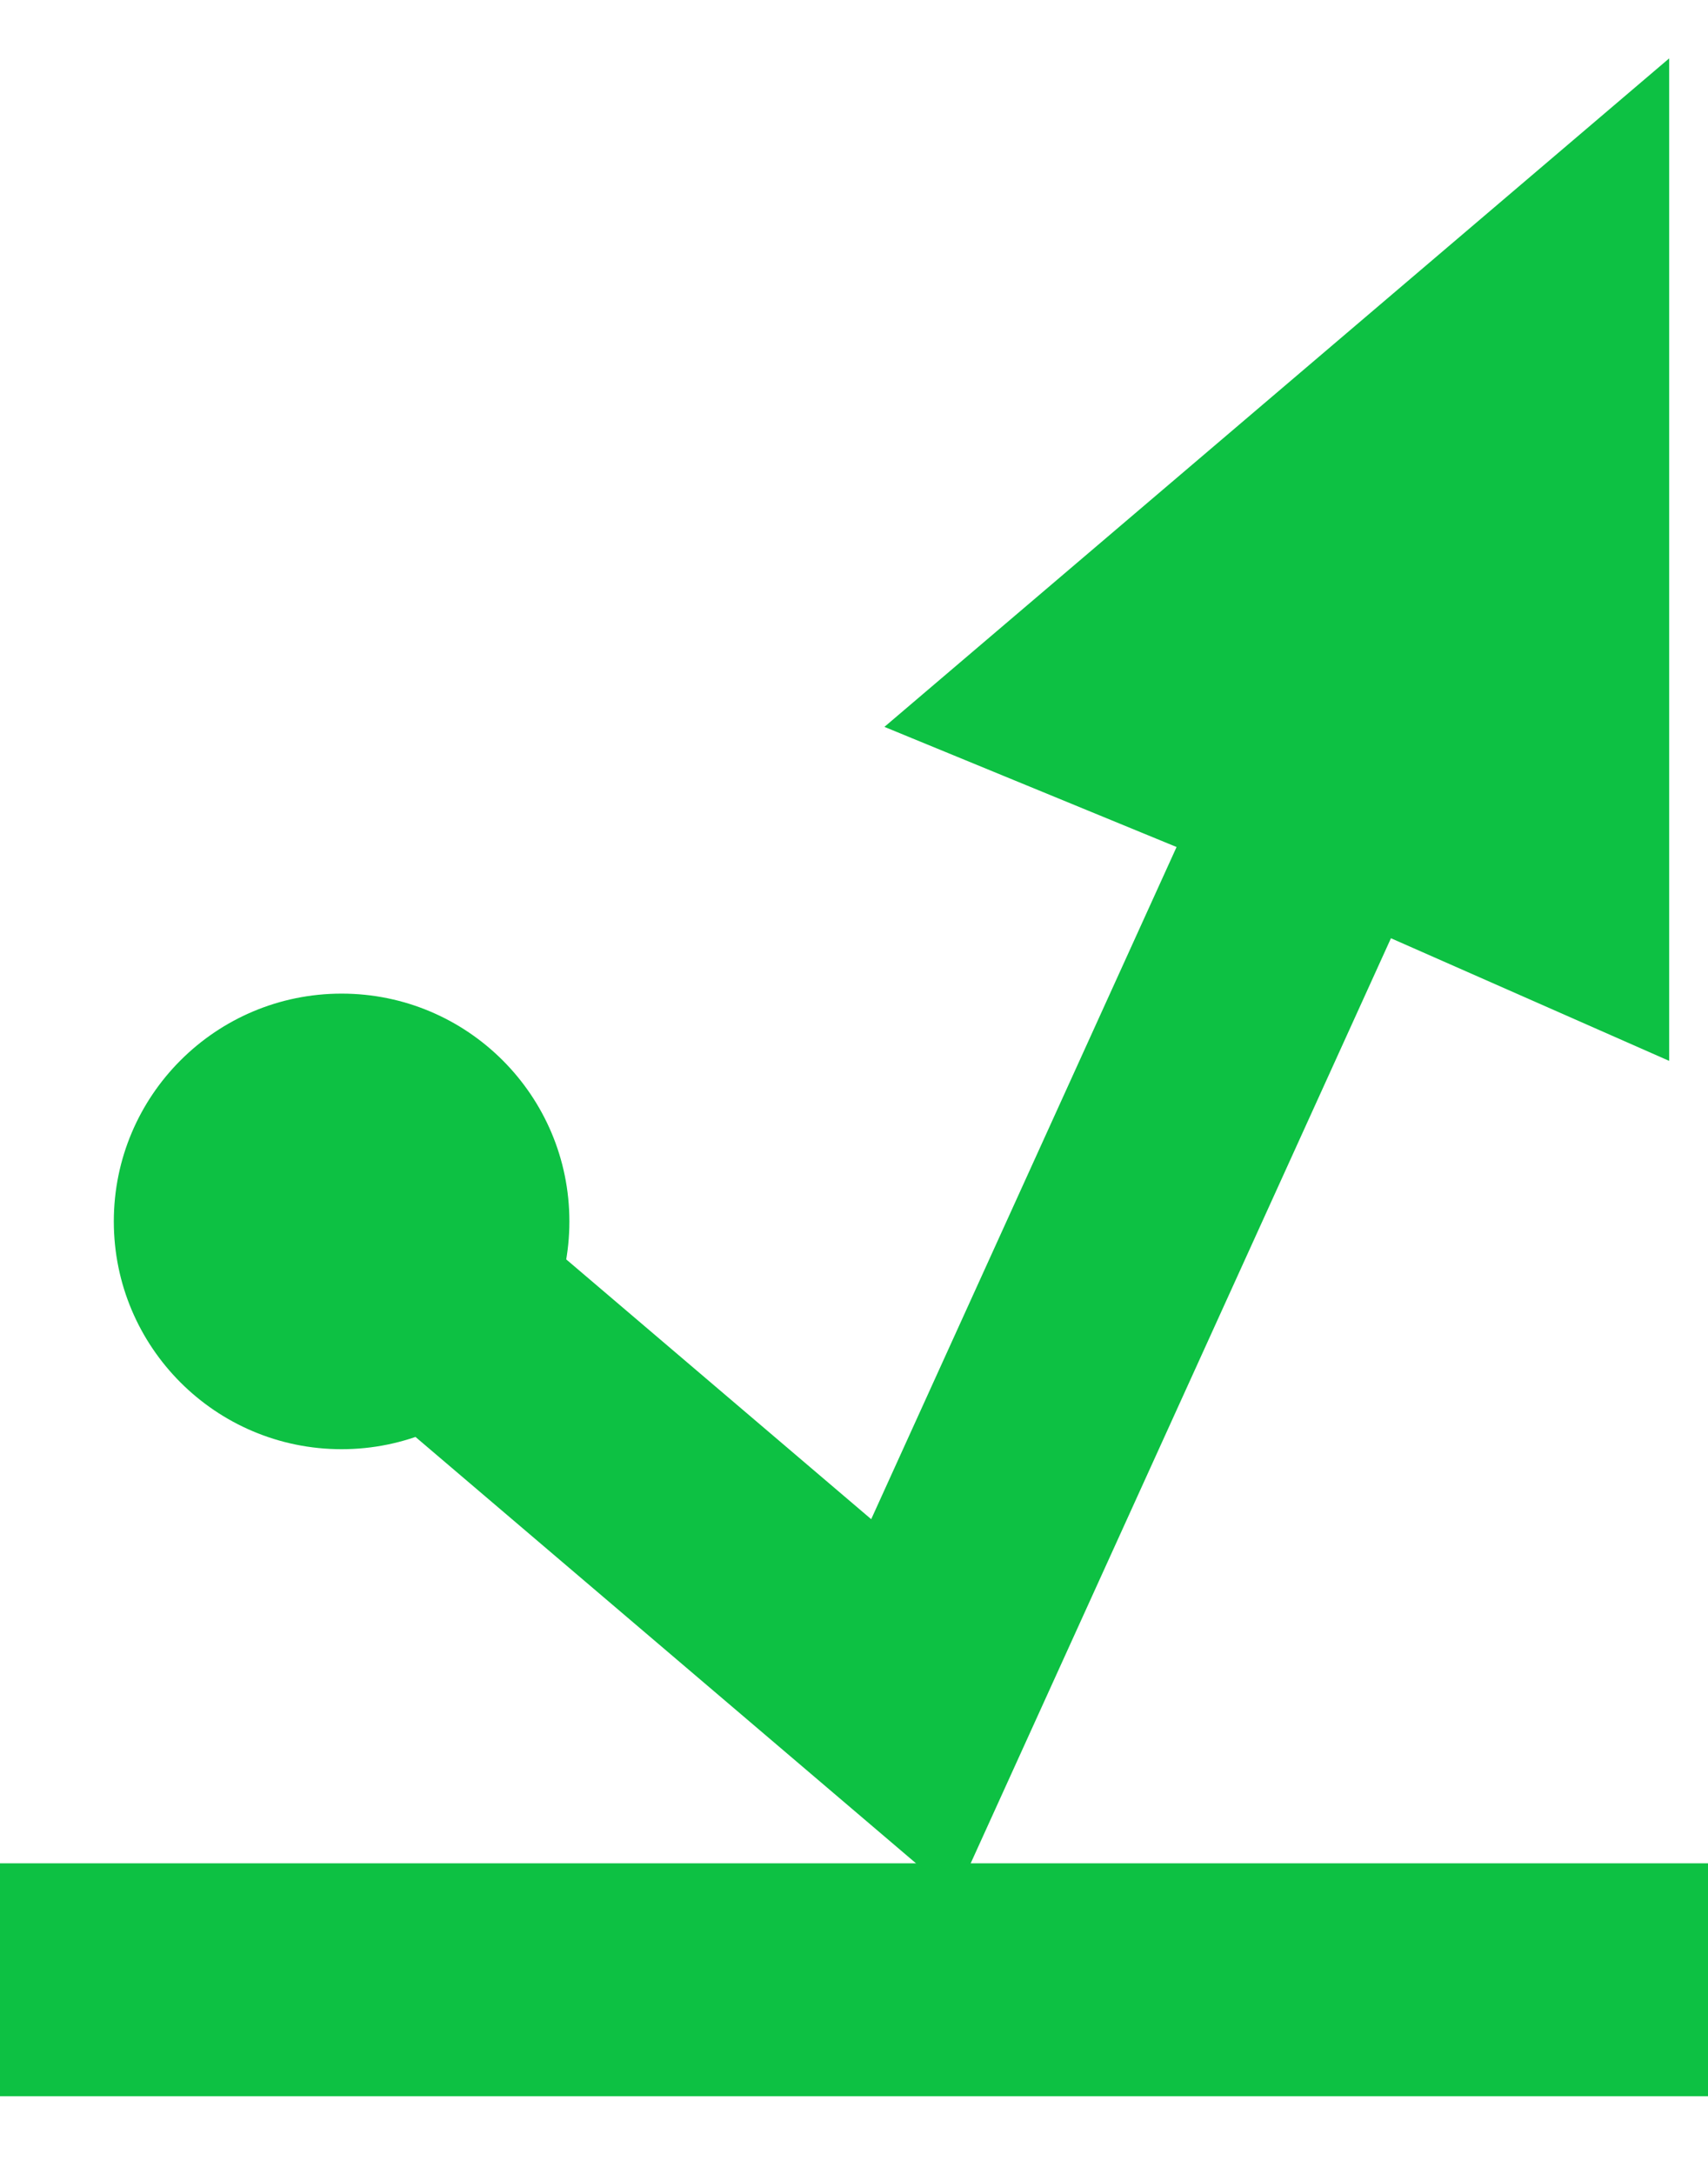<svg width="11" height="14" viewBox="0 0 11 14" fill="none" xmlns="http://www.w3.org/2000/svg">
<path d="M7.118 4.455L8.582 5.057L10 5.682V2L7.118 4.455Z" fill="#0DC143"/>
<path d="M3 8.545L5.882 11L8.582 5.057M8.582 5.057L7.118 4.455L10 2V5.682L8.582 5.057Z" stroke="#0DC143" stroke-width="1.5"/>
<circle r="1.467" transform="matrix(-1 0 0 1 2.2 7.866)" fill="#0DC143"/>
<rect width="11" height="1.5" transform="matrix(-1 0 0 1 11 12)" fill="#0DC143"/>
</svg>
